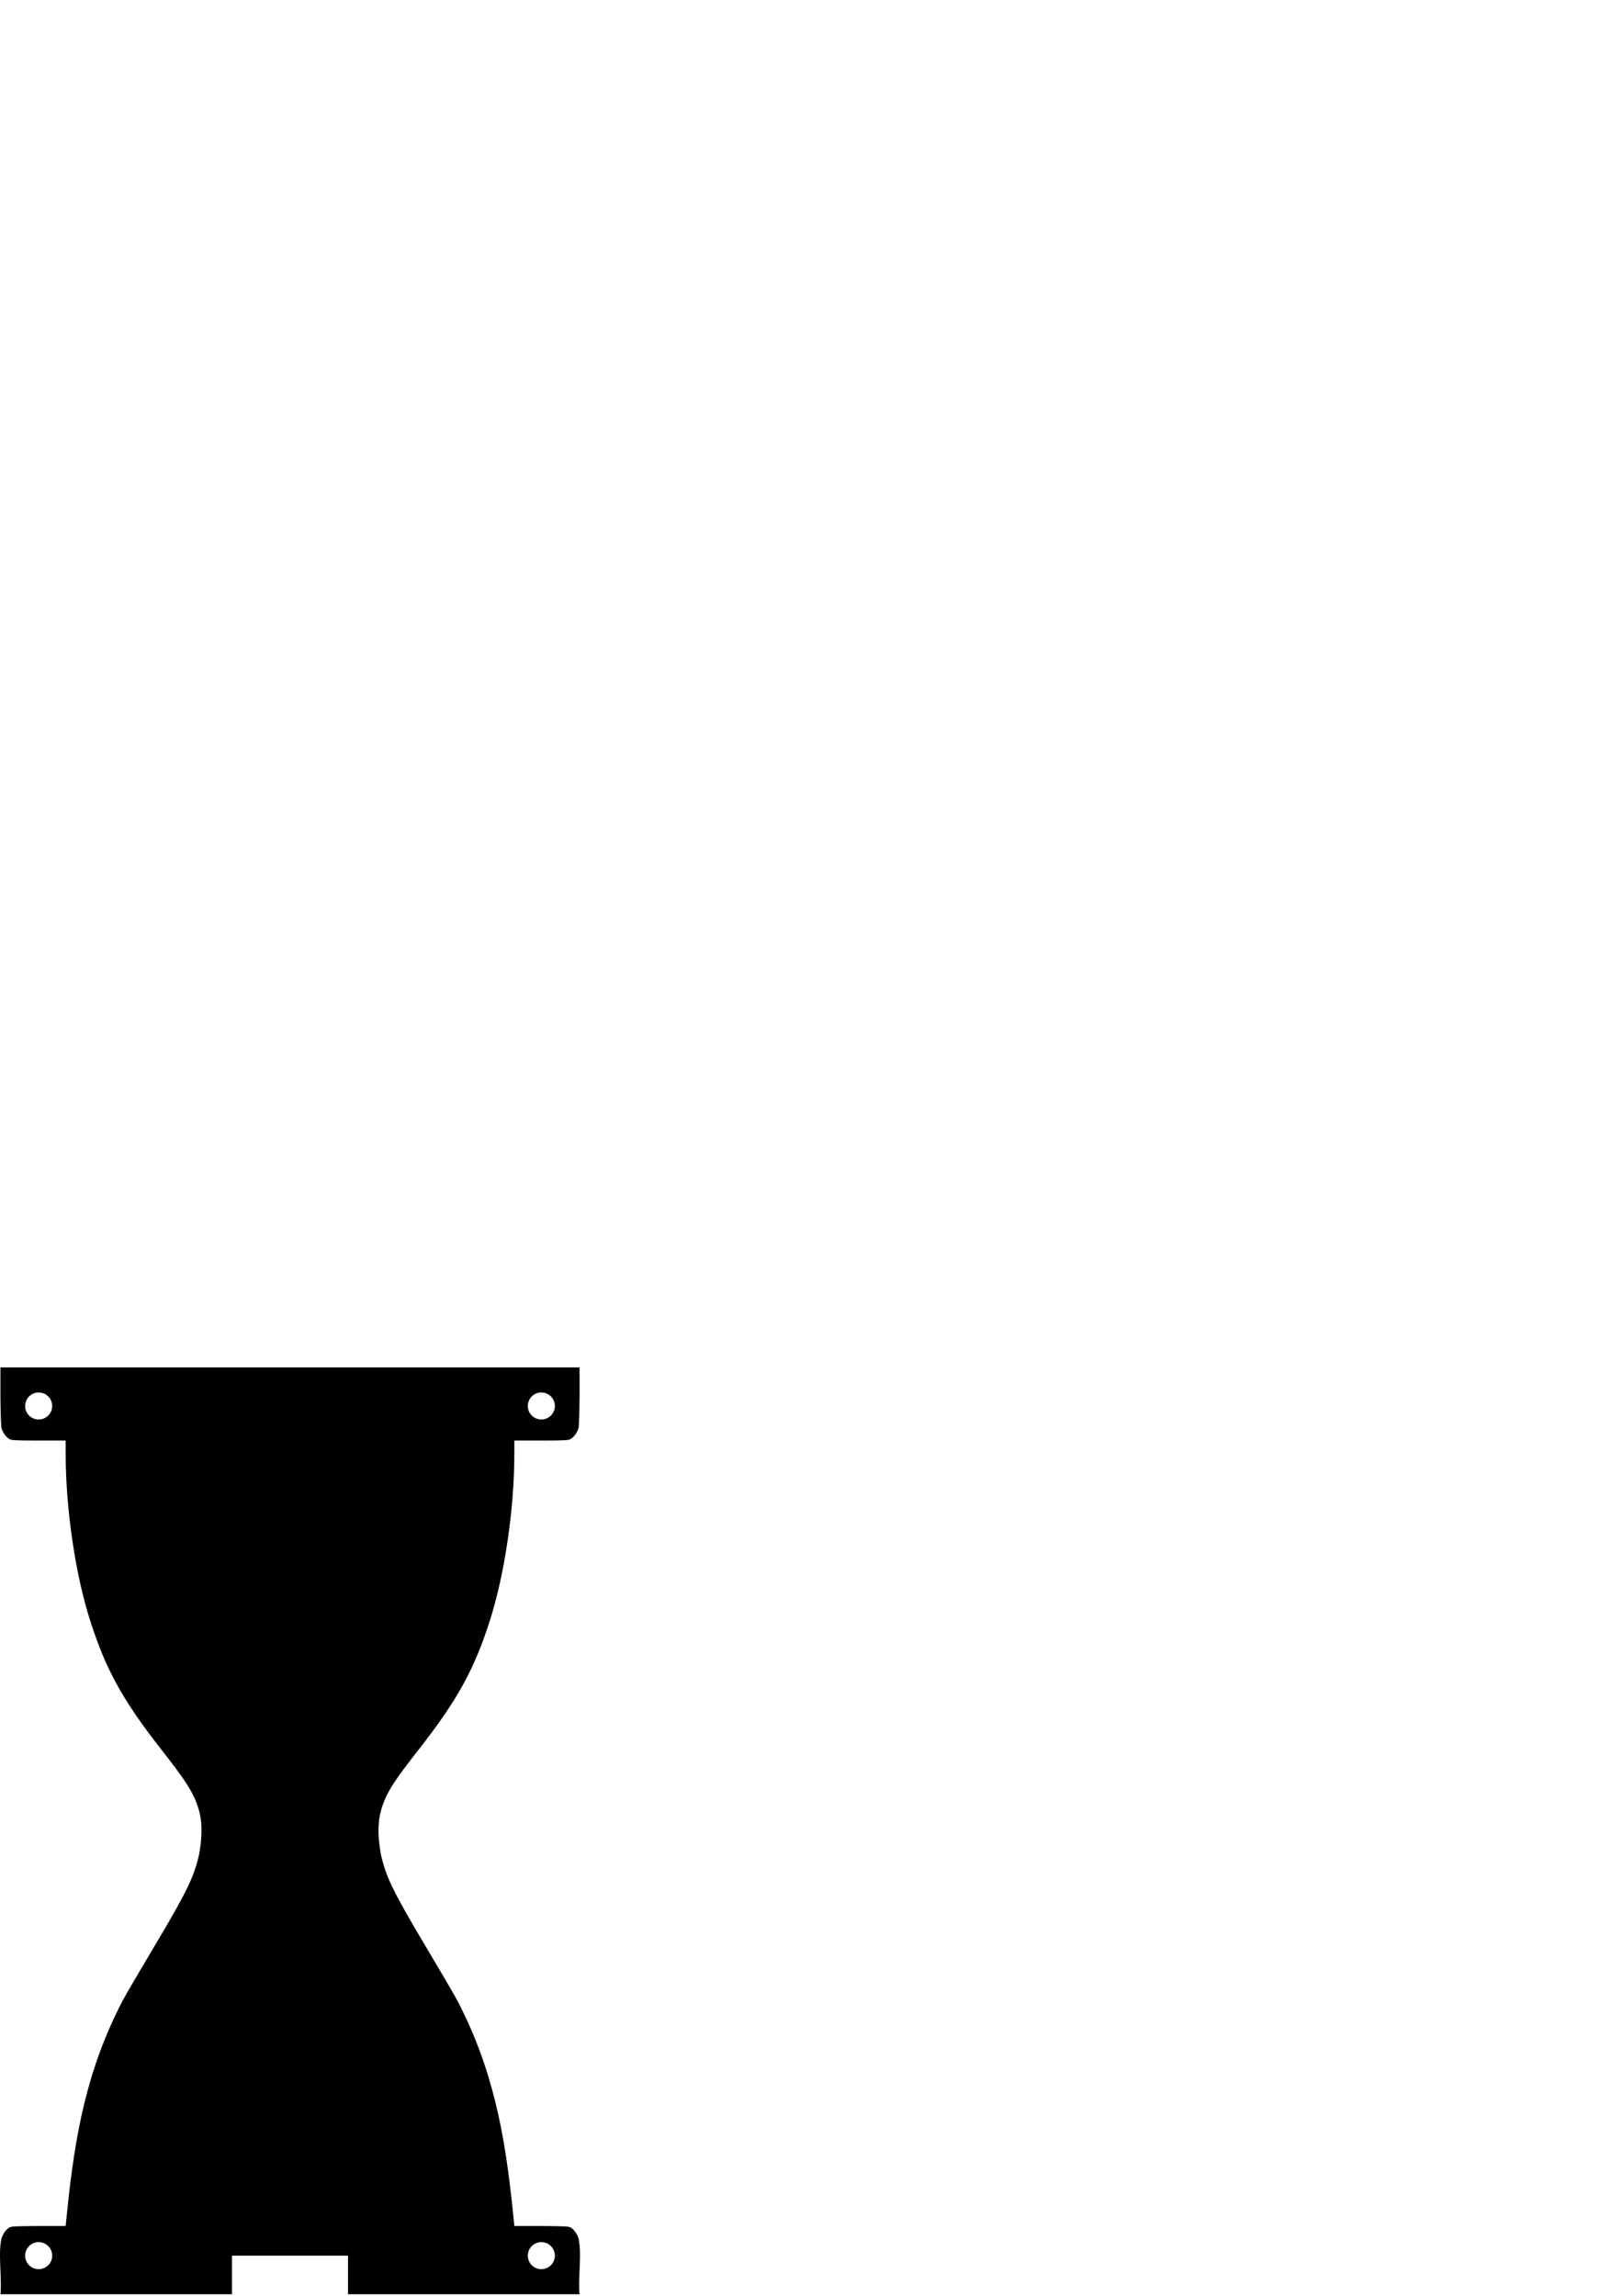 <?xml version="1.0" encoding="UTF-8" standalone="no"?>
<svg
   xmlns:dc="http://purl.org/dc/elements/1.1/"
   xmlns:cc="http://creativecommons.org/ns#"
   xmlns:rdf="http://www.w3.org/1999/02/22-rdf-syntax-ns#"
   xmlns:svg="http://www.w3.org/2000/svg"
   xmlns="http://www.w3.org/2000/svg"
   xmlns:sodipodi="http://sodipodi.sourceforge.net/DTD/sodipodi-0.dtd"
   xmlns:inkscape="http://www.inkscape.org/namespaces/inkscape"
   id="svg40861"
   version="1.1"
   viewBox="0 0 210 297"
   height="297mm"
   width="210mm"
   sodipodi:docname="hourglass-glass.svg"
   inkscape:version="0.92.1 r15371">
  <sodipodi:namedview
     pagecolor="#ffffff"
     bordercolor="#666666"
     borderopacity="1"
     objecttolerance="10"
     gridtolerance="10"
     guidetolerance="10"
     inkscape:pageopacity="0"
     inkscape:pageshadow="2"
     inkscape:window-width="1920"
     inkscape:window-height="1027"
     id="namedview4491"
     showgrid="false"
     inkscape:zoom="1.0633188"
     inkscape:cx="187.82931"
     inkscape:cy="126.80038"
     inkscape:window-x="1912"
     inkscape:window-y="-8"
     inkscape:window-maximized="1"
     inkscape:current-layer="svg40861"
     showguides="true"
     inkscape:guide-bbox="true">
    <sodipodi:guide
       position="80,5"
       orientation="0,1"
       id="guide42057"
       inkscape:locked="false"
       inkscape:label="Mouting hole Y lower"
       inkscape:color="rgb(0,0,255)" />
    <sodipodi:guide
       position="5,-5"
       orientation="1,0"
       id="guide42059"
       inkscape:locked="false"
       inkscape:label="Mouting hole X left"
       inkscape:color="rgb(0,0,255)" />
    <sodipodi:guide
       position="70,-5"
       orientation="1,0"
       id="guide42061"
       inkscape:locked="false"
       inkscape:label="Mouting hole X right"
       inkscape:color="rgb(0,0,255)" />
    <sodipodi:guide
       position="80,115"
       orientation="0,1"
       id="guide42063"
       inkscape:locked="false"
       inkscape:label="Mouting hole Y upper"
       inkscape:color="rgb(0,0,255)" />
    <sodipodi:guide
       position="37.5,-5"
       orientation="1,0"
       id="guide42085"
       inkscape:locked="false"
       inkscape:label="Center X"
       inkscape:color="rgb(0,0,255)" />
    <sodipodi:guide
       position="80,2.5"
       orientation="0,1"
       id="guide42087"
       inkscape:locked="false"
       inkscape:label="Connector cutout center horizontal"
       inkscape:color="rgb(0,0,255)" />
  </sodipodi:namedview>
  <title
     id="title41469">Hourglass glass</title>
  <defs
     id="defs40855" />
  <g
     transform="matrix(0.375,0,0,0.421,-2.0195743e-6,171.947)"
     id="layer1-0">
    <path
       style="fill:#000000;fill-opacity:1;stroke-width:0.435"
       d="M 0.229 668.977 C 0.23 679.305 0.039 688.659 0.652 698.418 C 1.164 700.49 2.733 702.913 4.477 703.986 C 5.6 704.677 7.436 704.783 19.008 704.783 L 32.092 704.783 L 32.092 711.148 C 32.092 738.608 36.96 770.823 44.129 793.105 C 51.623 816.399 59.471 831.226 78.826 855.965 C 90.663 871.095 95.001 877.409 97.35 886.148 C 99.108 892.755 98.628 900.113 97.236 907.684 C 94.688 918.48 91.505 925.261 75.553 952.08 C 68.762 963.496 61.613 975.616 59.709 979.295 C 42.55 1012.445 36.661 1044.135 32.812 1082.016 L 32.092 1089.102 L 19.205 1089.102 C 7.497 1089.227 5.601 1089.205 4.477 1089.897 C 2.733 1090.969 1.164 1093.395 0.652 1095.467 C -0.947 1103.276 0.995 1114.328 0.229 1122.52 L 113.387 1122.52 L 113.387 1103.621 L 170.078 1103.621 L 170.078 1122.52 L 283.236 1122.52 C 282.469 1114.328 284.412 1103.276 282.812 1095.467 C 282.3 1093.395 280.732 1090.969 278.988 1089.897 C 277.864 1089.205 275.968 1089.227 264.26 1089.102 L 251.373 1089.102 L 250.652 1082.016 C 246.804 1044.135 240.917 1012.445 223.758 979.295 C 221.854 975.616 214.703 963.496 207.912 952.08 C 191.96 925.261 188.777 918.48 186.229 907.684 C 184.837 900.113 184.357 892.755 186.115 886.148 C 188.464 877.409 192.801 871.095 204.639 855.965 C 223.994 831.226 231.84 816.399 239.334 793.105 C 246.503 770.823 251.373 738.608 251.373 711.148 L 251.373 704.783 L 264.457 704.783 C 276.029 704.783 277.865 704.677 278.988 703.986 C 280.732 702.913 282.3 700.49 282.812 698.418 C 283.426 688.659 283.234 679.305 283.236 668.977 L 0.229 668.977 z M 18.898 681.26 C 22.551 681.26 25.511 684.221 25.512 687.873 C 25.512 691.526 22.551 694.488 18.898 694.488 C 15.245 694.489 12.283 691.527 12.283 687.873 C 12.284 684.22 15.245 681.259 18.898 681.26 z M 264.566 681.26 C 268.219 681.259 271.181 684.22 271.182 687.873 C 271.182 691.527 268.22 694.489 264.566 694.488 C 260.913 694.488 257.953 691.526 257.953 687.873 C 257.954 684.221 260.914 681.26 264.566 681.26 z M 18.898 1097.008 C 22.551 1097.008 25.511 1099.969 25.512 1103.621 C 25.512 1107.274 22.551 1110.236 18.898 1110.236 C 15.245 1110.237 12.283 1107.275 12.283 1103.621 C 12.284 1099.968 15.245 1097.007 18.898 1097.008 z M 264.566 1097.008 C 268.219 1097.007 271.181 1099.968 271.182 1103.621 C 271.182 1107.275 268.22 1110.237 264.566 1110.236 C 260.913 1110.236 257.953 1107.274 257.953 1103.621 C 257.954 1099.969 260.914 1097.008 264.566 1097.008 z "
       transform="matrix(0.706,0,0,0.628,5.3898672e-6,-408.375)"
       id="path41417-0" />
  </g>
</svg>
